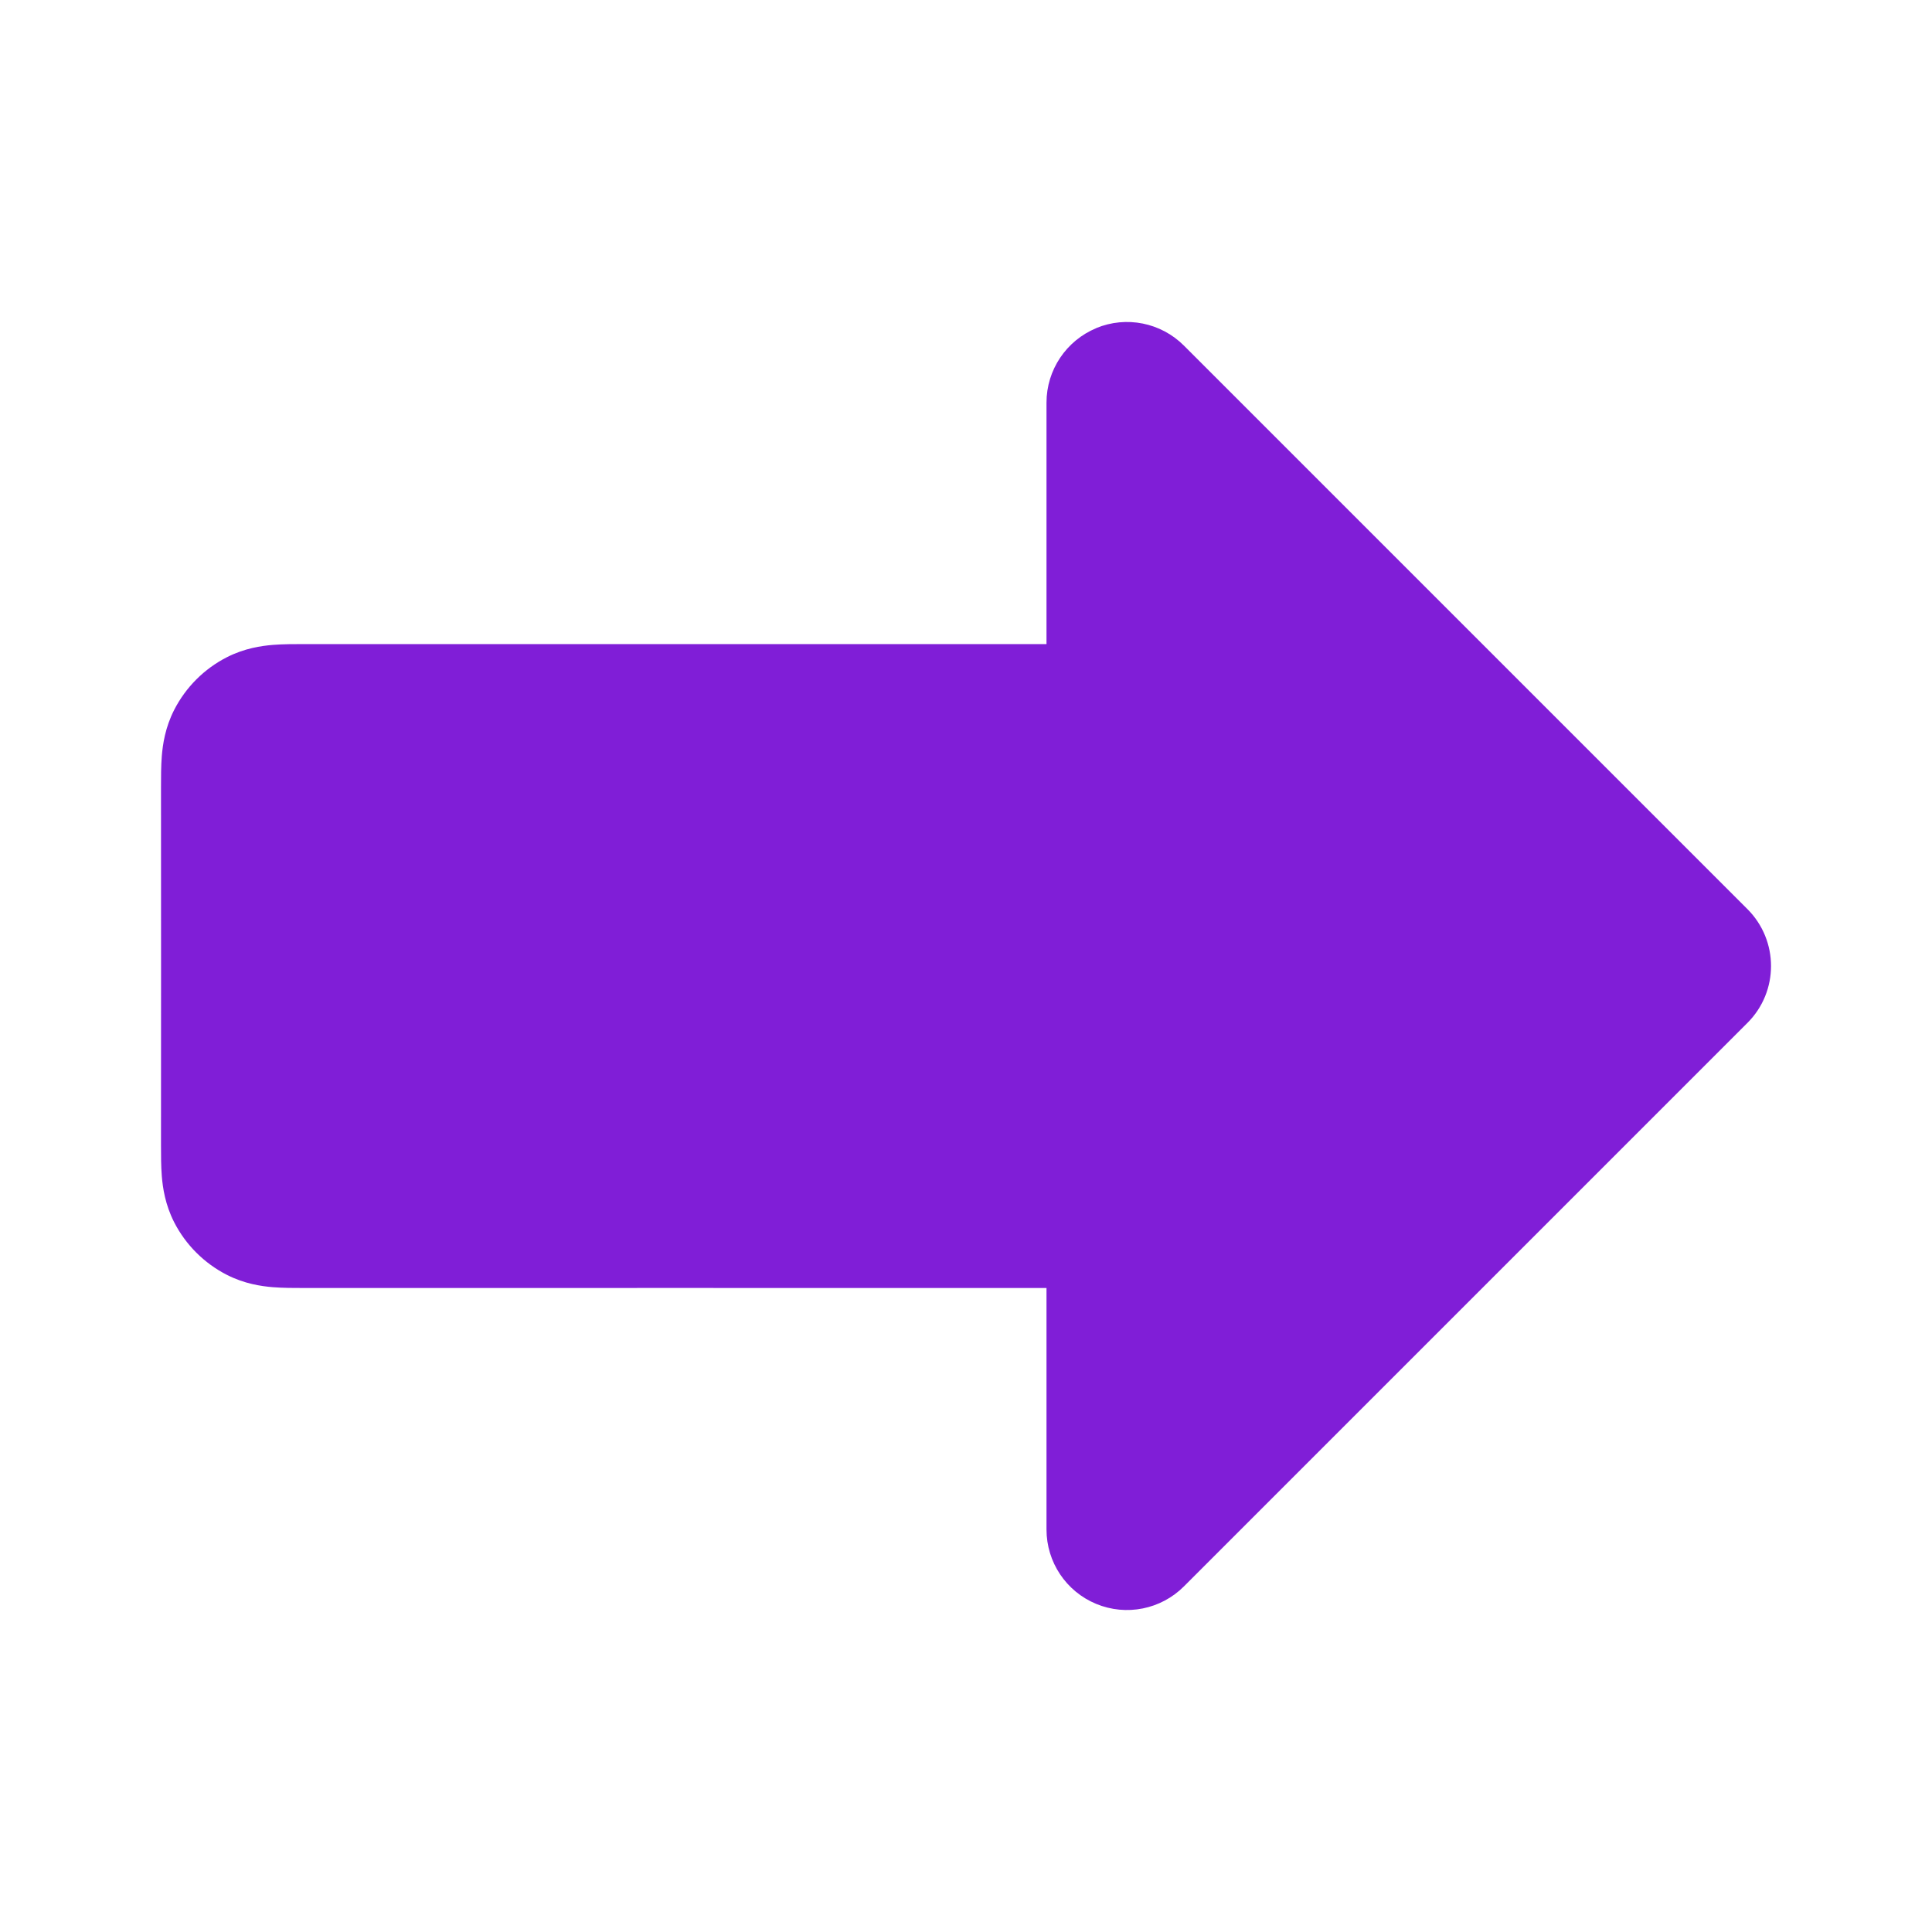 <svg fill="none" height="24" viewBox="0 0 24 24" width="24" xmlns="http://www.w3.org/2000/svg"><path clip-rule="evenodd" d="m13.617 4.076c.374-.155.804-.069 1.09.217l7 7c.391.391.391 1.024 0 1.414l-7 7c-.286.286-.716.372-1.09.217-.374-.155-.617-.519-.617-.924v-3c-3.074 0-6.149-.001-9.223 0-.119 0-.261 0-.387-.01-.145-.012-.353-.042-.571-.153-.282-.144-.512-.373-.656-.655-.111-.218-.141-.426-.153-.571-.01-.125-.01-.268-.01-.387.001-1.482.001-2.964 0-4.446-0-.119-0-.261.01-.387.012-.145.042-.353.153-.571.144-.282.373-.512.656-.656.218-.111.426-.141.571-.153.125-.01.268-.01.387-.01 3.074.001 6.149 0 9.223 0v-3c0-.404.244-.769.617-.924z" fill="#801ed7" fill-rule="evenodd"/></svg>